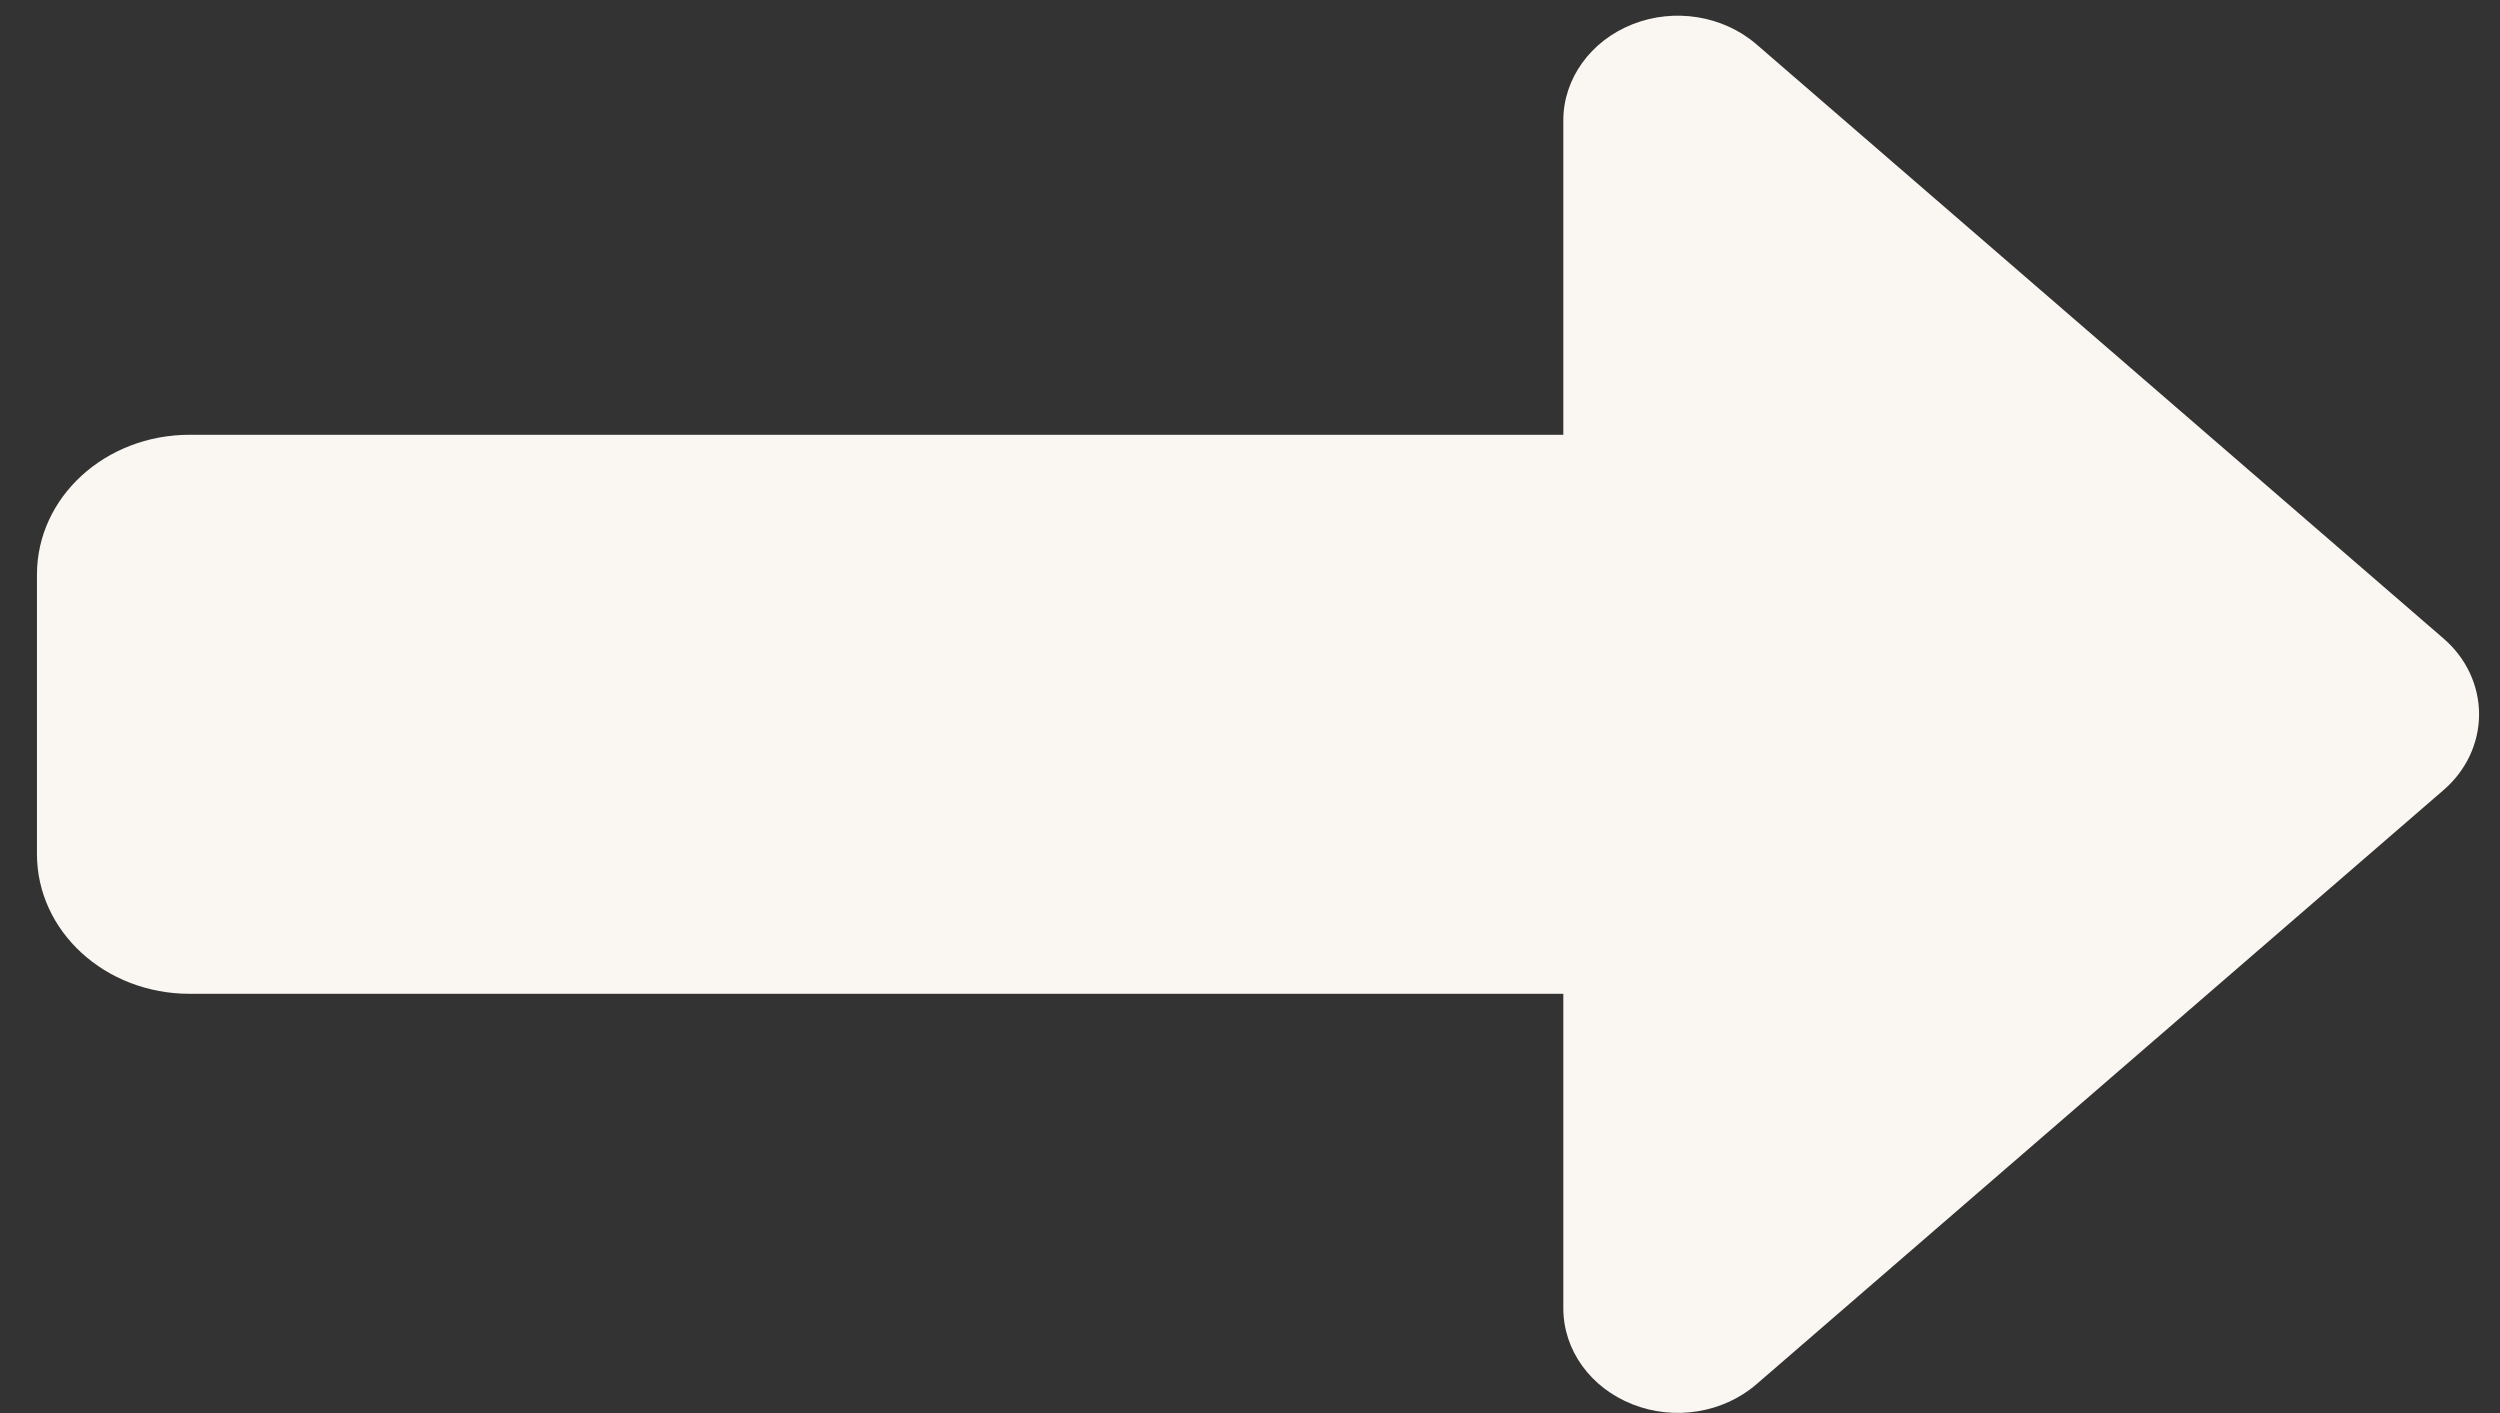 <svg width="46" height="26" viewBox="0 0 46 26" fill="none" xmlns="http://www.w3.org/2000/svg">
<rect x="0" y="0" width="46" height="26" fill="#333333" stroke="none"/>
<path d="M30.037 25.839C30.809 26.145 31.705 26 32.319 25.47L44.957 14.541C45.378 14.18 45.615 13.673 45.615 13.143C45.615 12.613 45.378 12.106 44.957 11.745L32.319 0.816C31.705 0.286 30.809 0.141 30.037 0.447C29.265 0.752 28.765 1.451 28.765 2.214V8H3.489C1.935 8 0.68 9.149 0.68 10.572V15.714C0.68 17.137 1.935 18.286 3.489 18.286H28.765V24.072C28.765 24.843 29.265 25.534 30.037 25.839Z" fill="#FAF6F2"/>
</svg>
